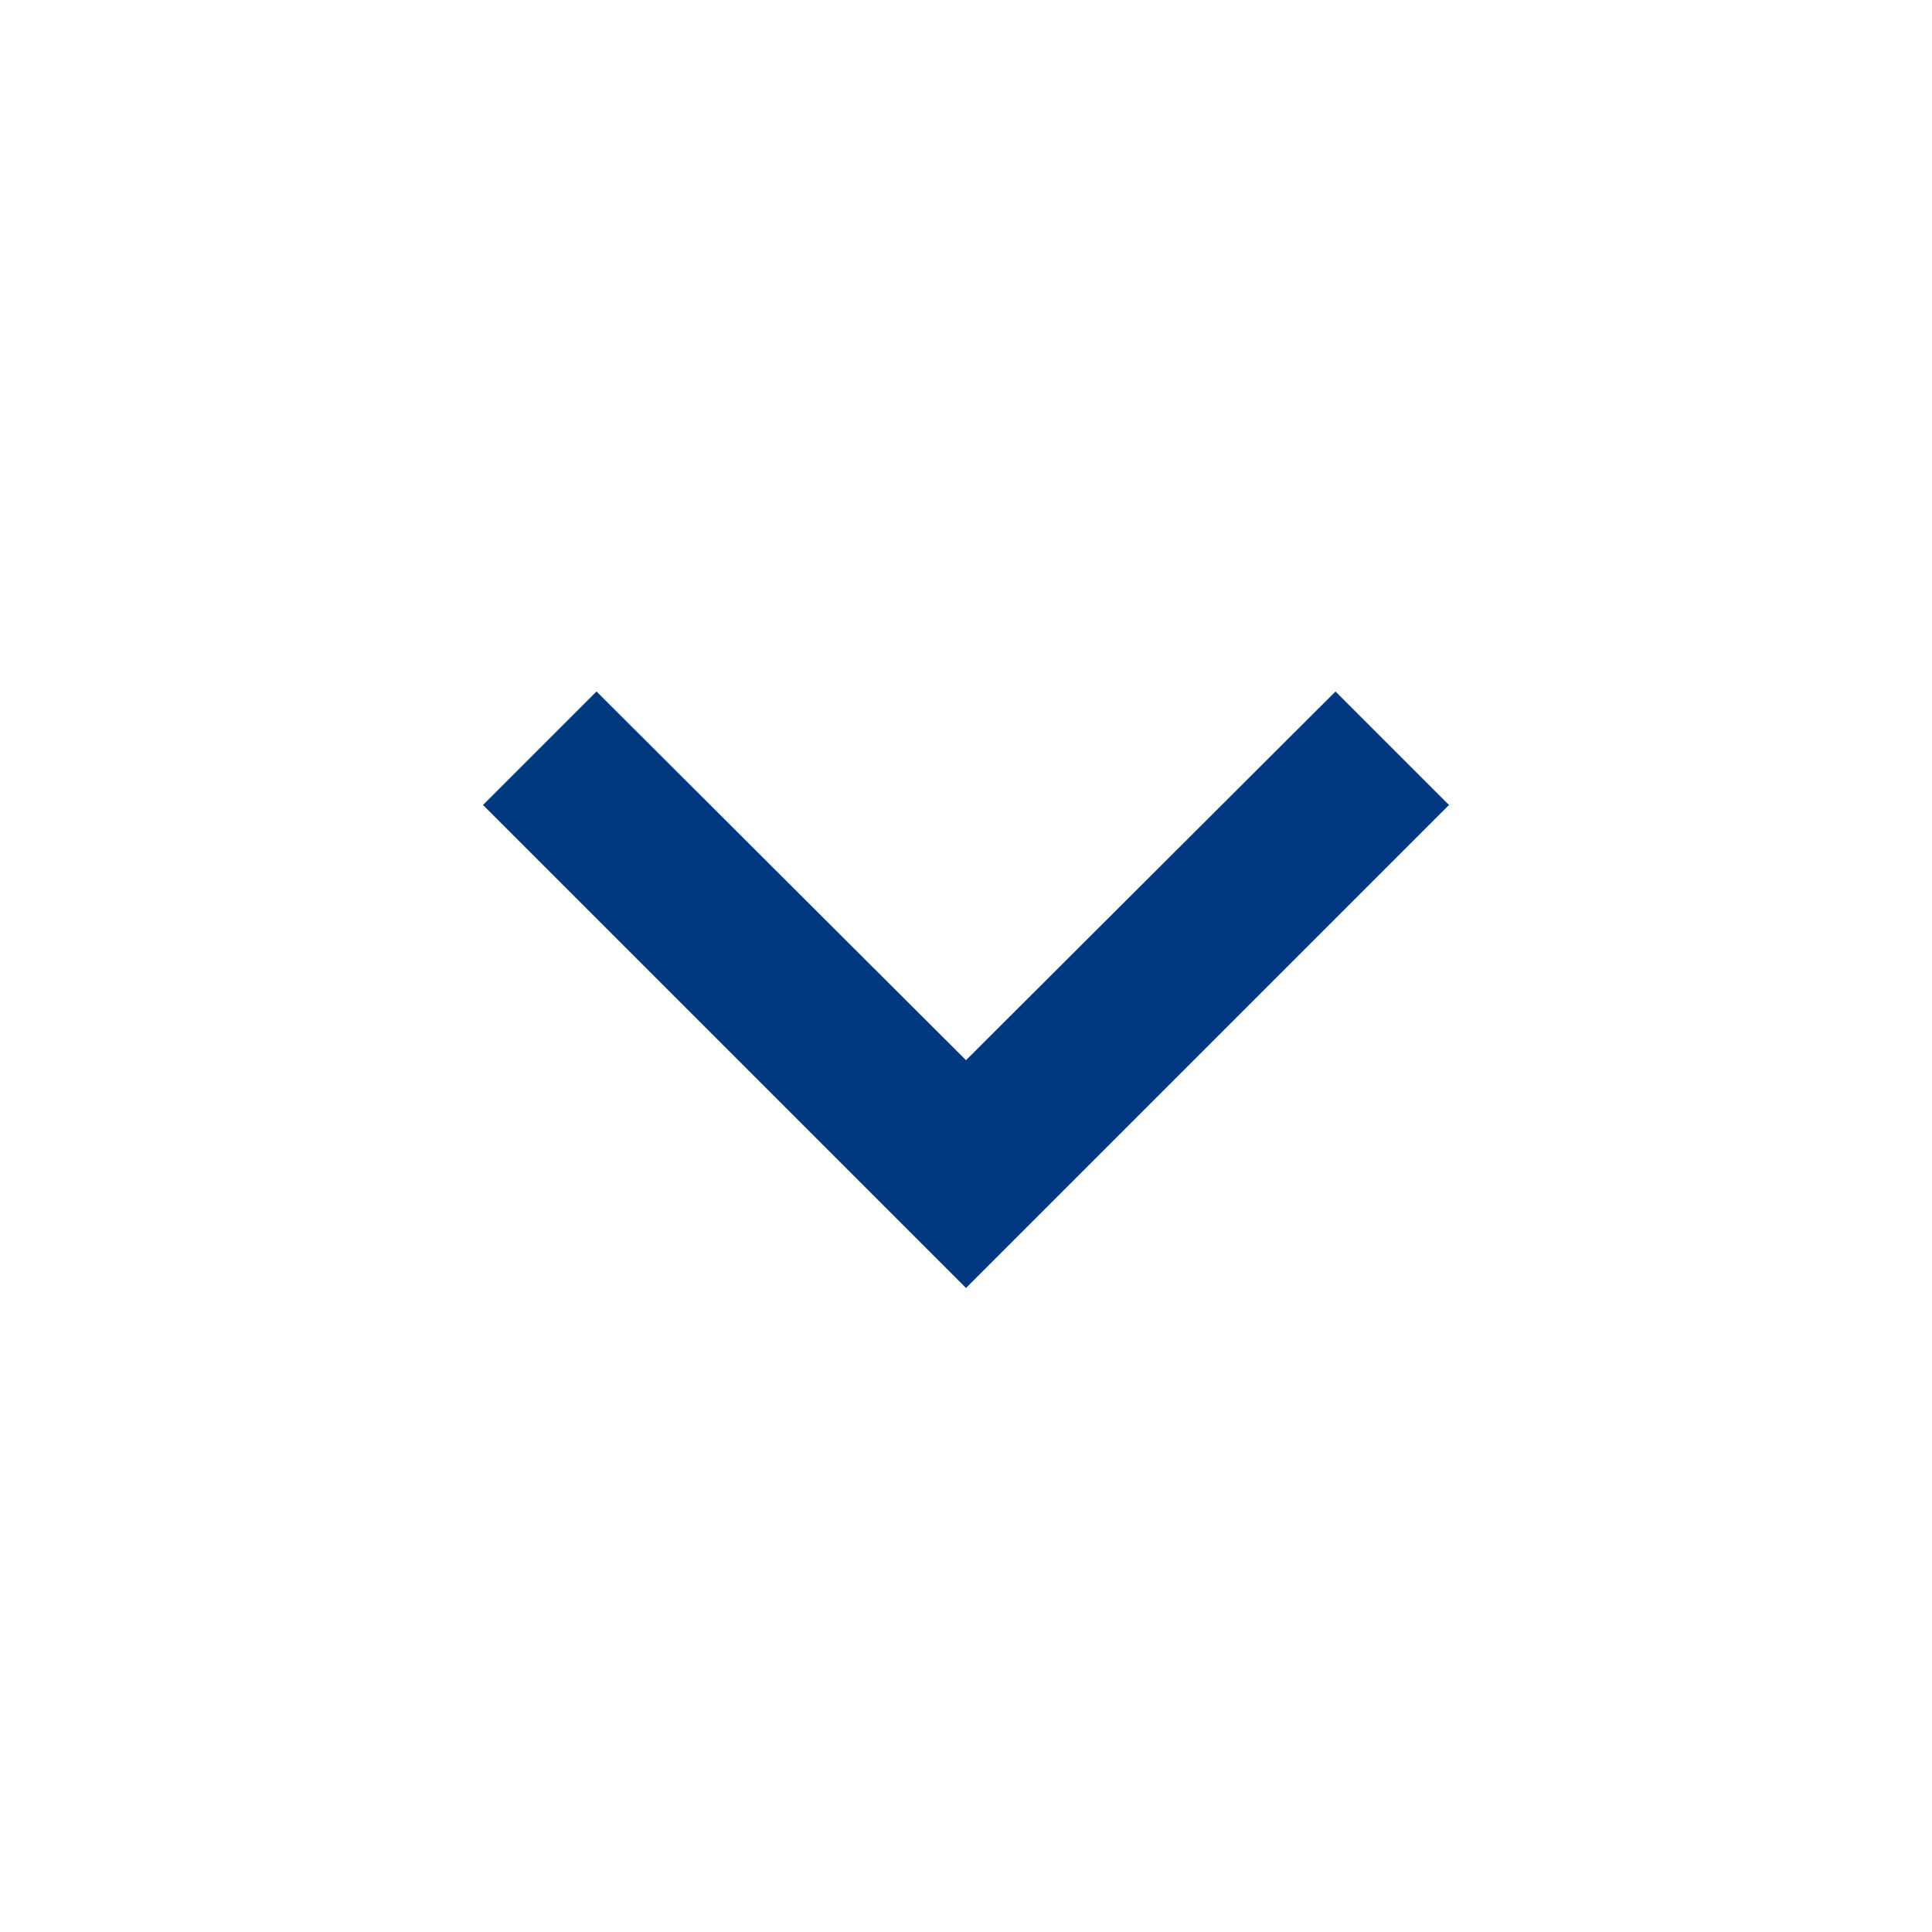 <svg width="24" height="24" viewBox="0 0 24 24" fill="none" xmlns="http://www.w3.org/2000/svg">
<g id="Keyboard arrow down" clip-path="url(#clip0_1468_583)">
<path id="Vector" d="M7.41 8.59L12 13.17L16.59 8.59L18 10L12 16L6 10L7.41 8.59Z" fill="#00397F"/>
</g>
<defs>
<clipPath id="clip0_1468_583">
<rect width="24" height="24" fill="white"/>
</clipPath>
</defs>
</svg>
